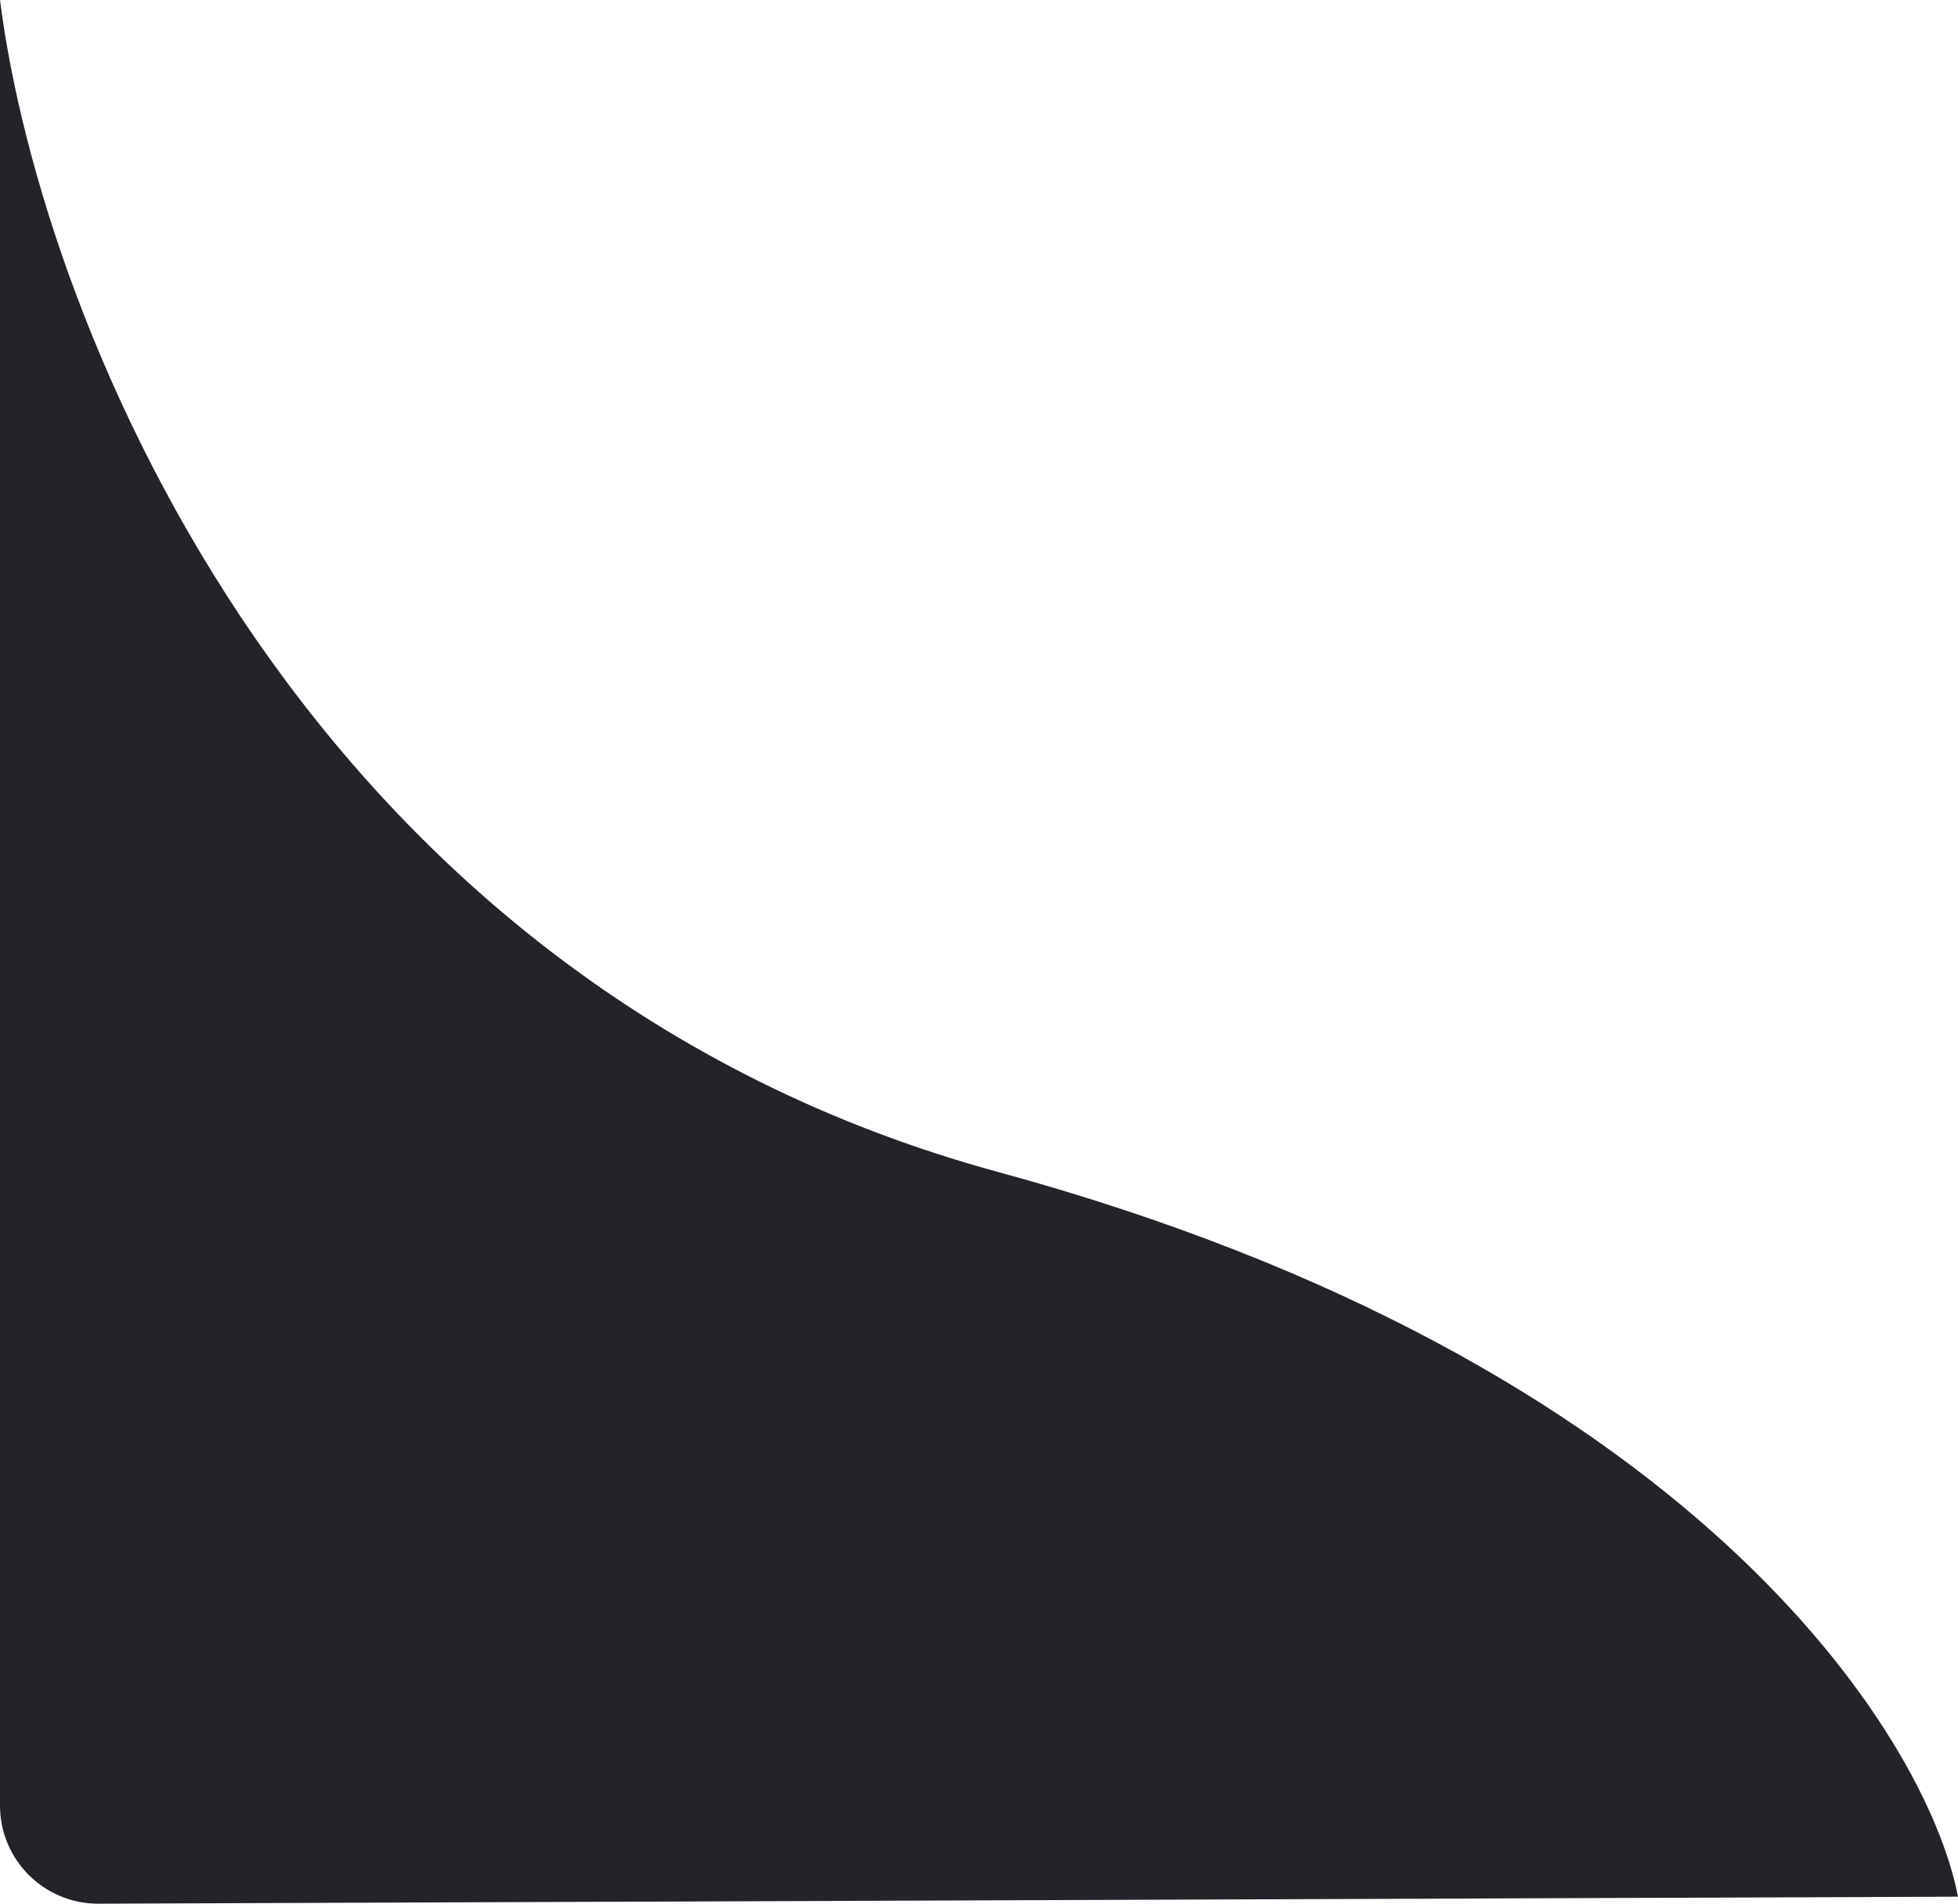<svg width="399" height="388" viewBox="0 0 399 388" fill="none" xmlns="http://www.w3.org/2000/svg">
<path d="M203.344 238.811C62.269 200.363 8.47 66.584 0 0V367.924C0 379 9 387.966 20.075 387.924L399 386.497C392.563 353.288 344.42 277.26 203.344 238.811Z" fill="#23232A"/>
</svg>
